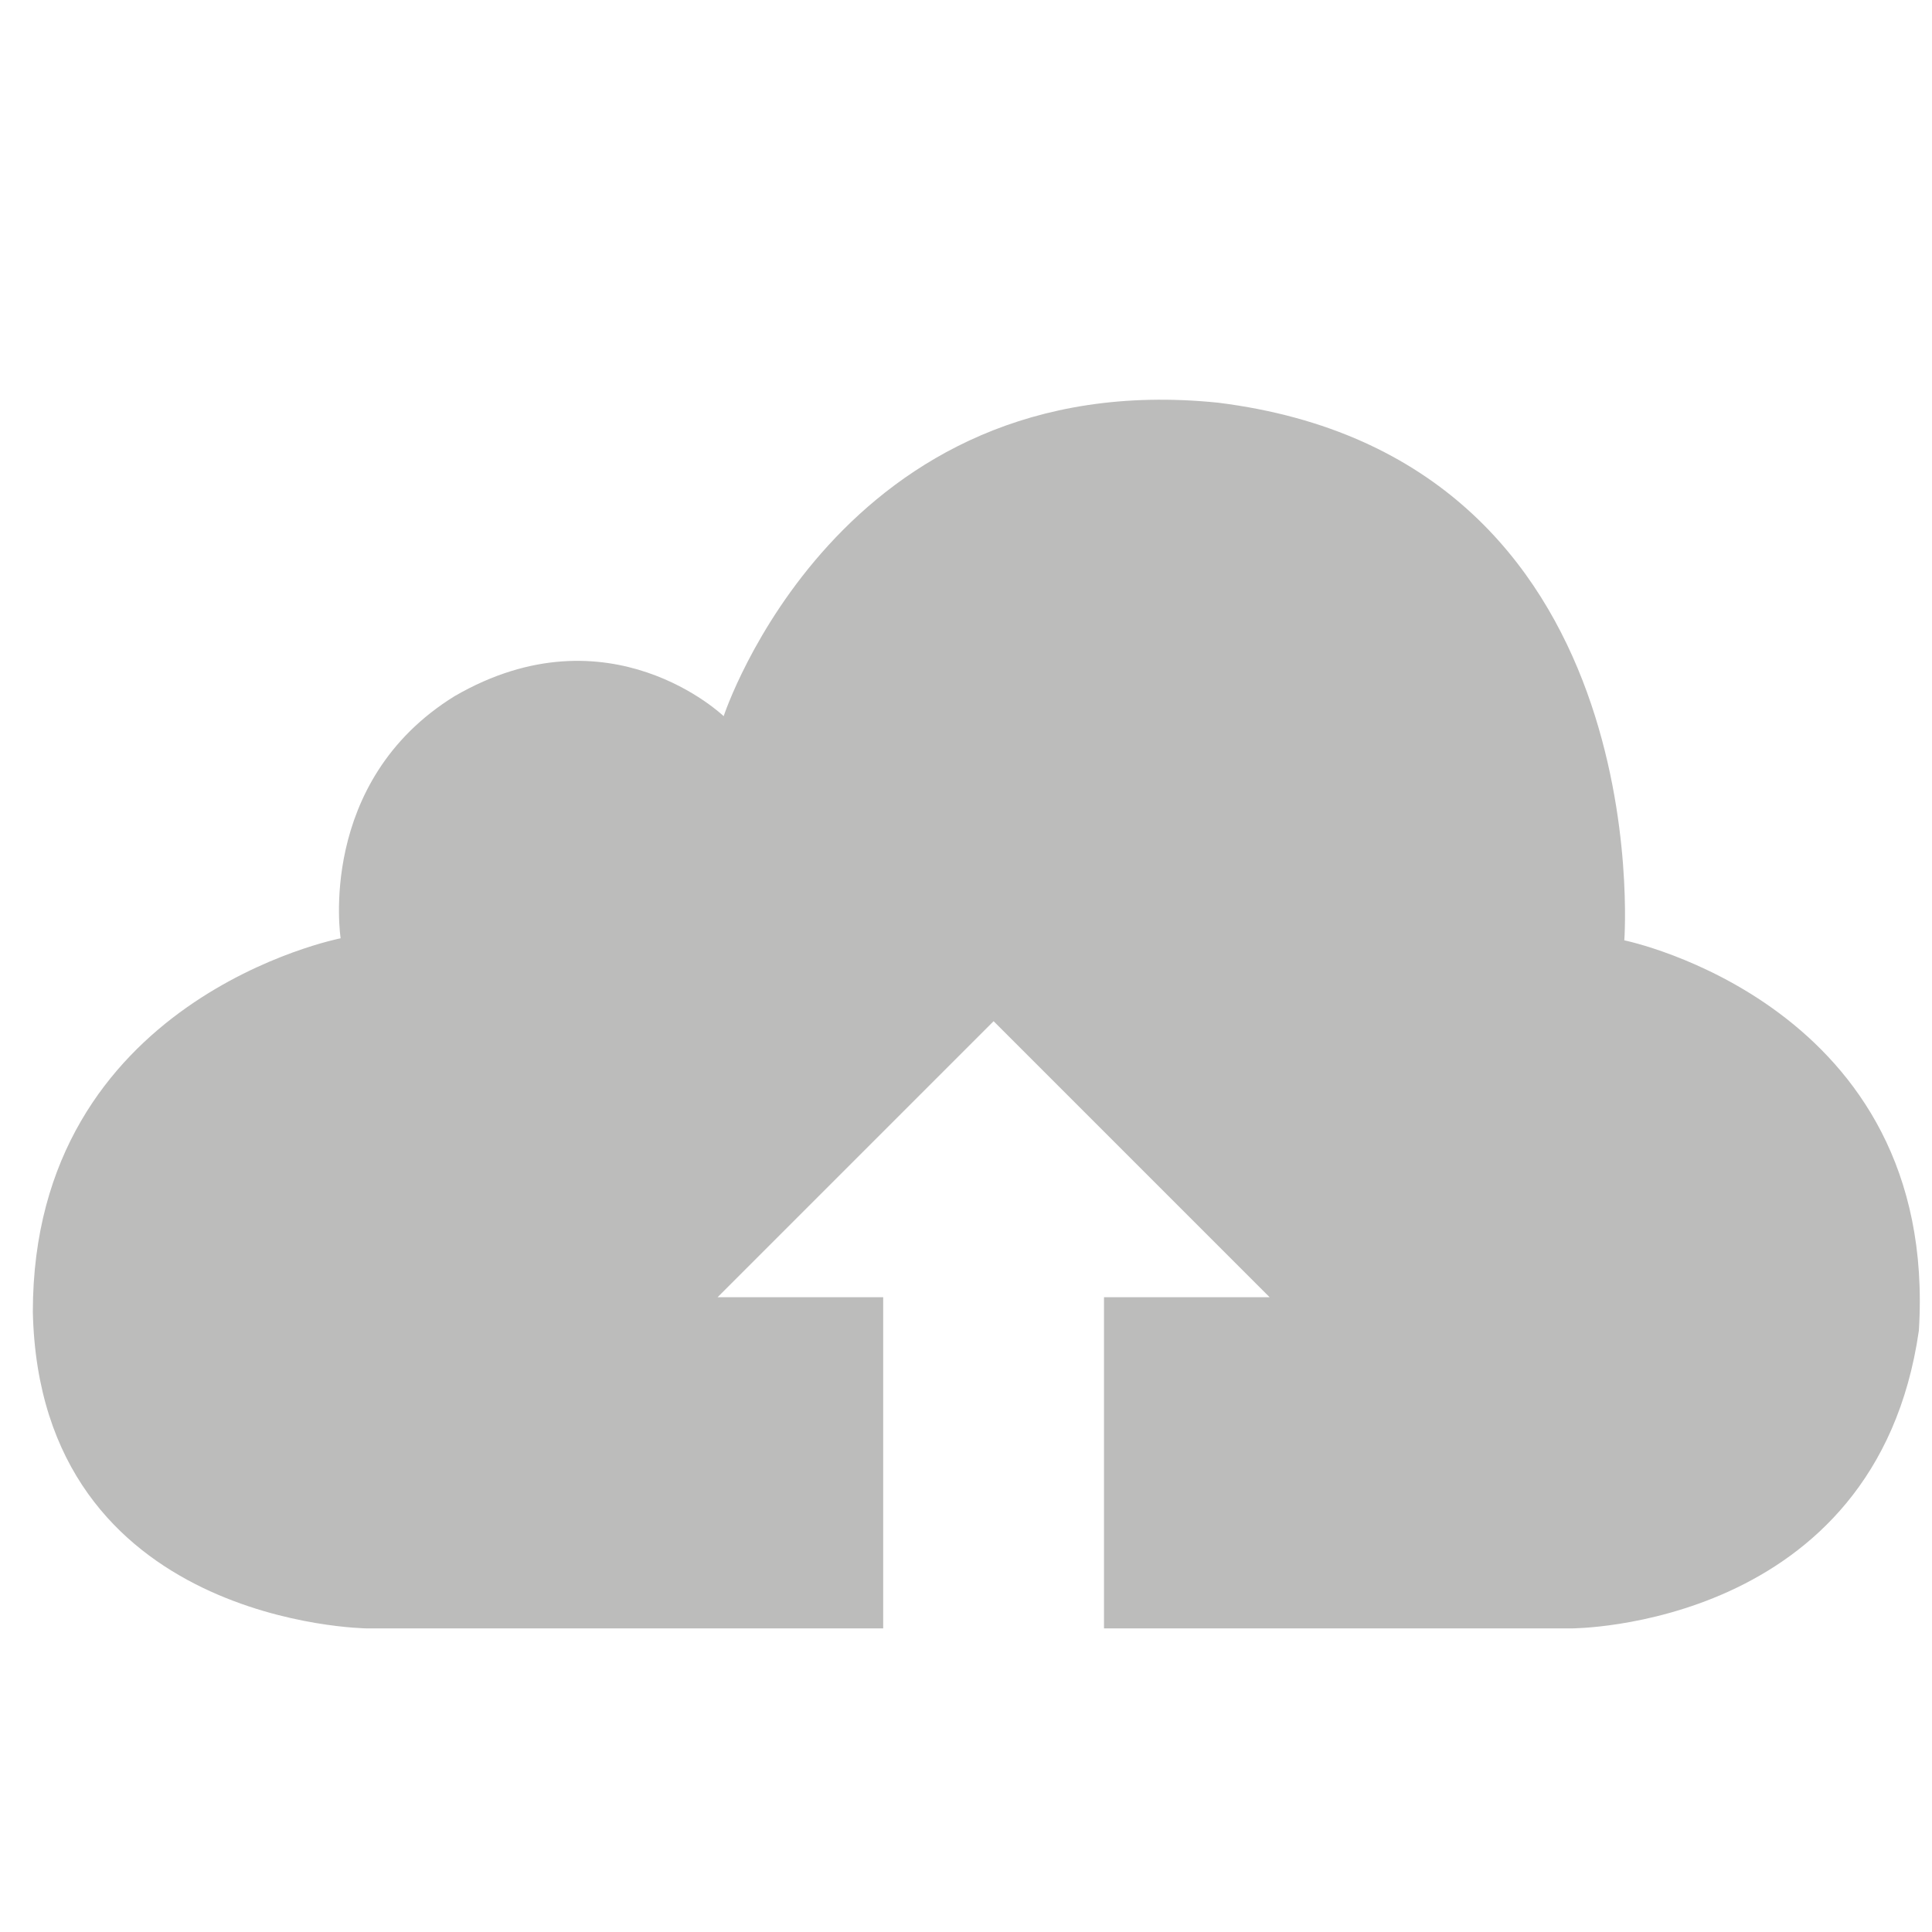 <!DOCTYPE svg PUBLIC "-//W3C//DTD SVG 1.1//EN" "http://www.w3.org/Graphics/SVG/1.1/DTD/svg11.dtd">

<!-- Uploaded to: SVG Repo, www.svgrepo.com, Transformed by: SVG Repo Mixer Tools -->
<svg fill="#BCBCBB" width="800px" height="800px" viewBox="0 -1.5 35 35" version="1.1" xmlns="http://www.w3.org/2000/svg">
<g id="SVGRepo_bgCarrier" stroke-width="0"/>
<g id="SVGRepo_tracerCarrier" stroke-linecap="round" stroke-linejoin="round"/>
<g id="SVGRepo_iconCarrier"> <title>upload1</title> <path d="M29.426 15.535c0 0 0.649-8.743-7.361-9.74-6.865-0.701-8.955 5.679-8.955 5.679s-2.067-1.988-4.872-0.364c-2.511 1.55-2.067 4.388-2.067 4.388s-5.576 1.084-5.576 6.768c0.124 5.677 6.054 5.734 6.054 5.734h9.351v-6h-3l5-5 5 5h-3v6h8.467c0 0 5.52 0.006 6.295-5.395 0.369-5.906-5.336-7.070-5.336-7.070z"/> </g>
</svg>